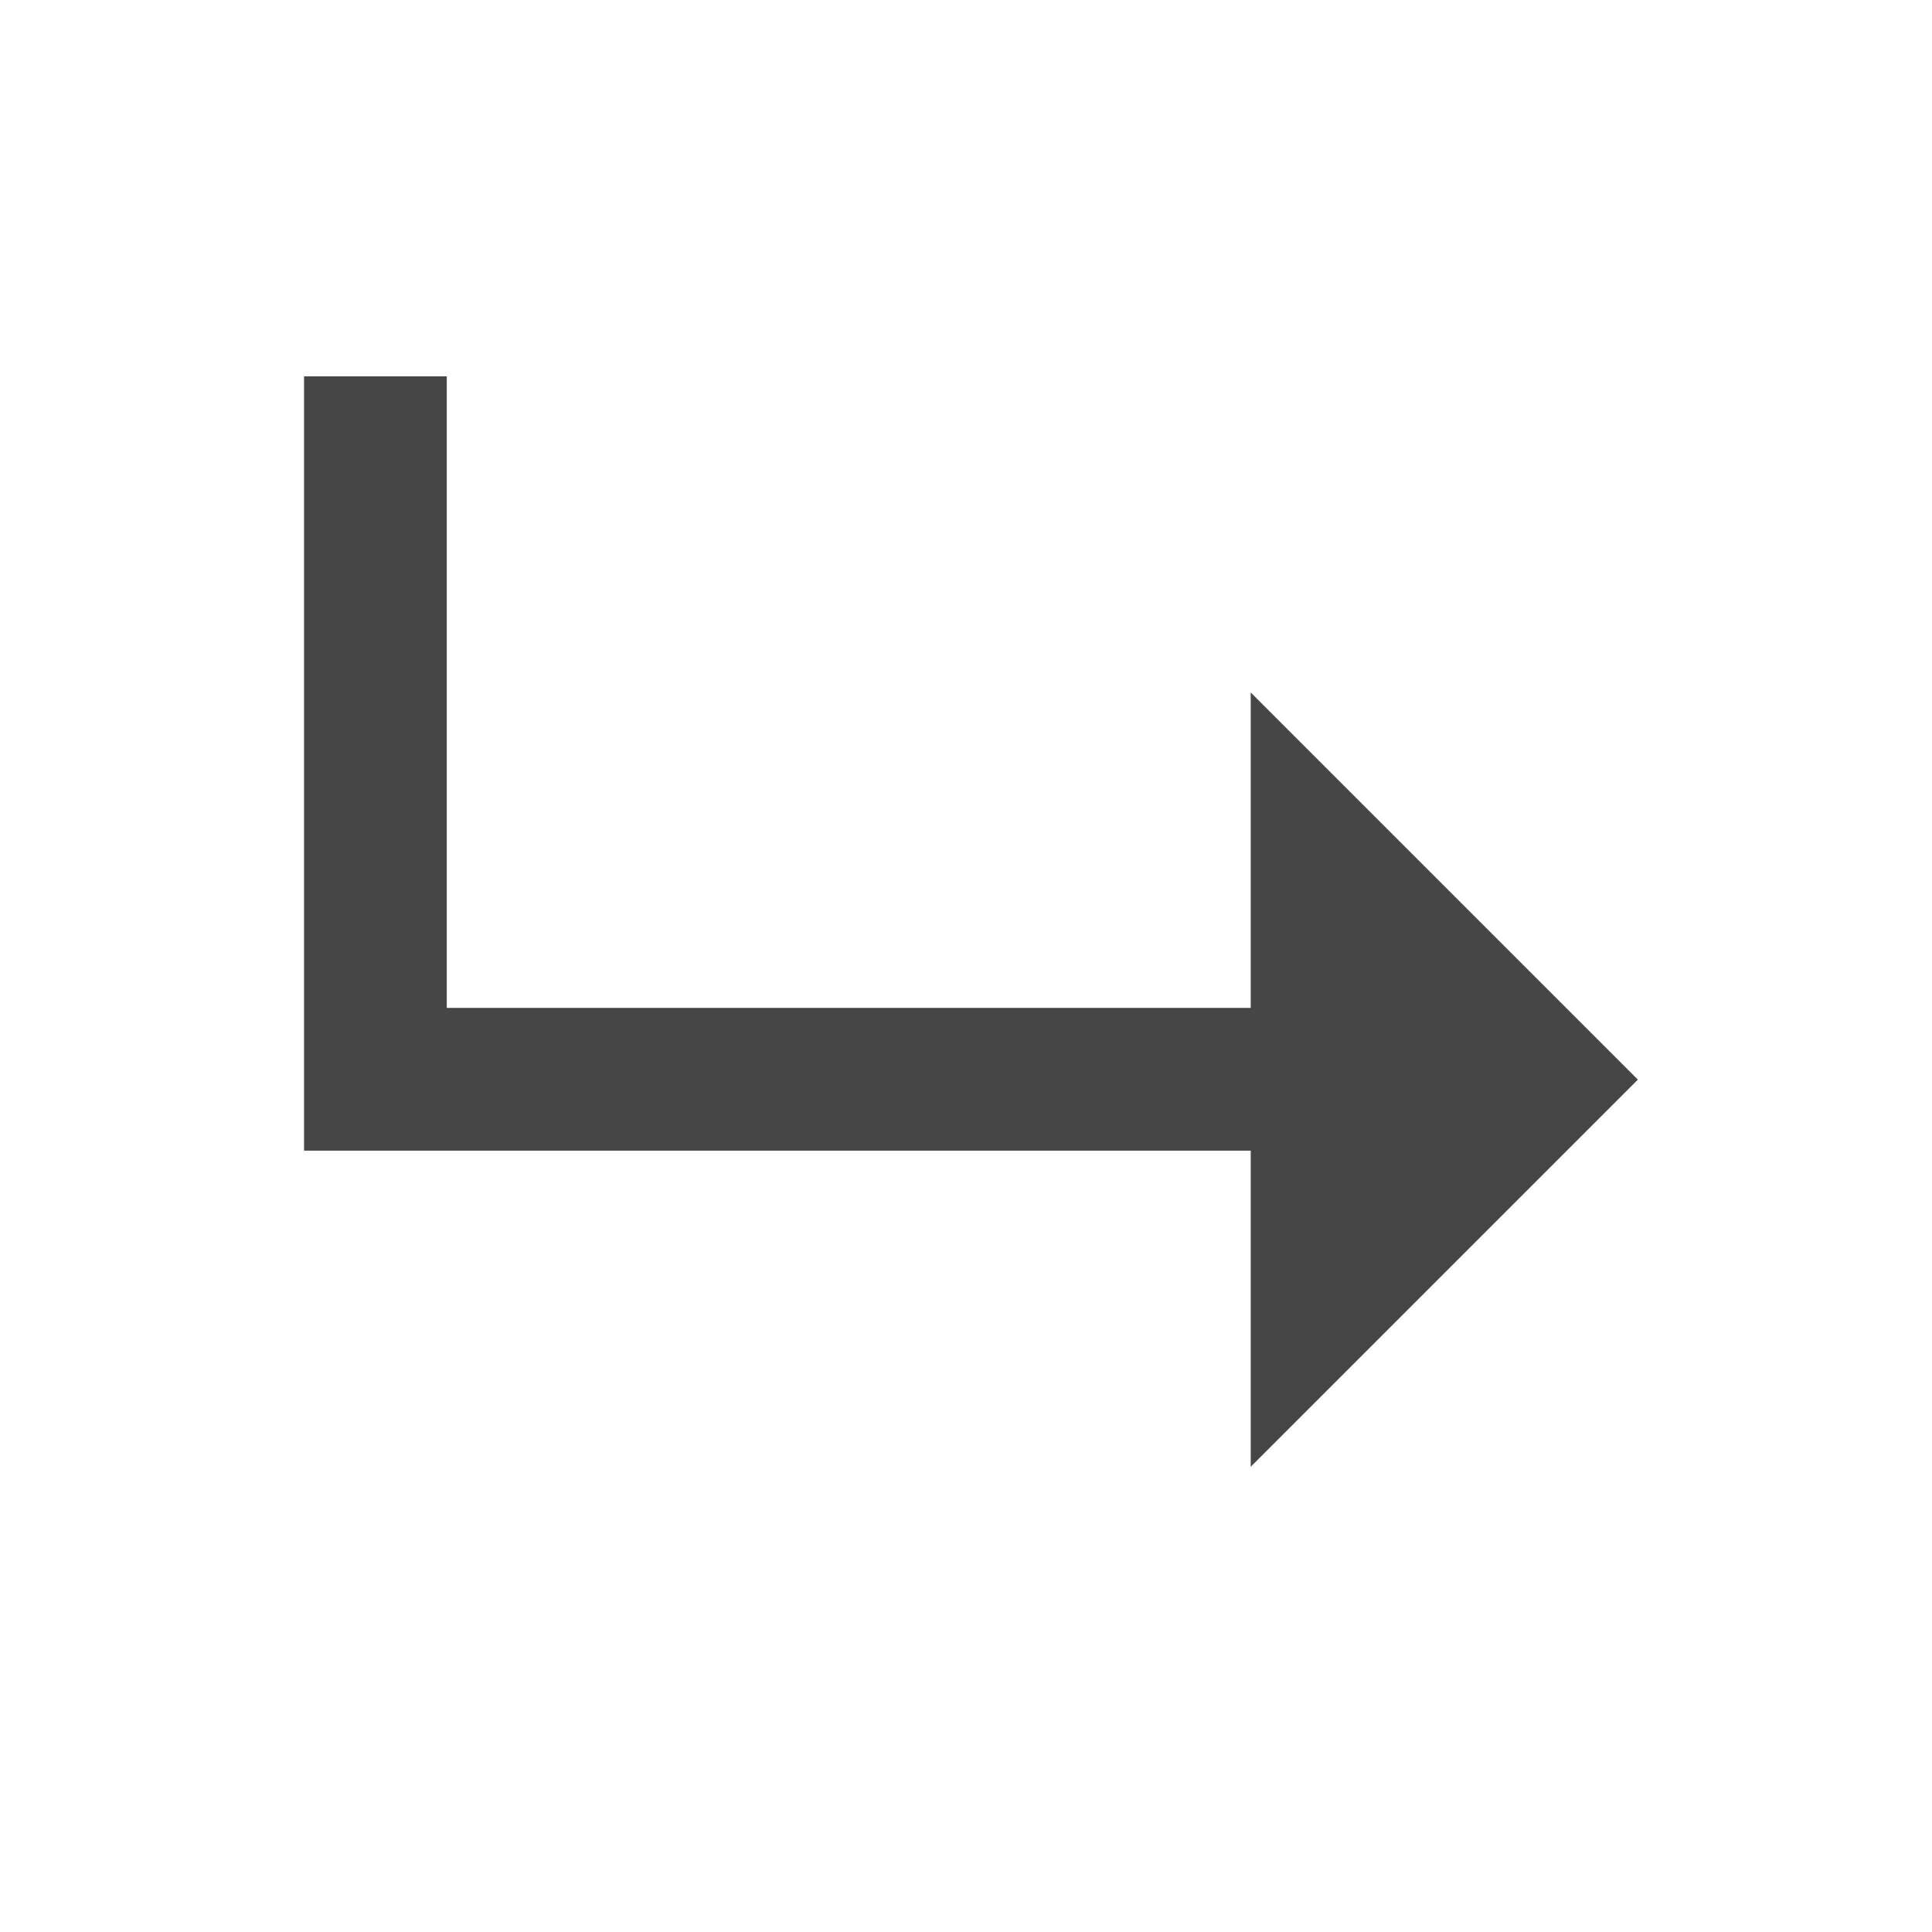 <?xml version="1.0" encoding="UTF-8"?>
<svg width="16px" height="16px" viewBox="0 0 16 16" version="1.1" xmlns="http://www.w3.org/2000/svg" xmlns:xlink="http://www.w3.org/1999/xlink">
    <!-- Generator: Sketch 54.1 (76490) - https://sketchapp.com -->
    <title>Artboard</title>
    <desc>Created with Sketch.</desc>
    <g id="Artboard" stroke="none" stroke-width="1" fill="none" fill-rule="evenodd">
        <rect id="Rectangle" x="0" y="0" width="16" height="16"></rect>
        <polygon id="↳" fill="#464646" fill-rule="nonzero" points="13.564 8.941 10.358 12.147 10.358 9.529 2.518 9.529 2.518 3.117 3.7 3.117 3.7 8.347 10.358 8.347 10.358 5.735"></polygon>
    </g>
</svg>